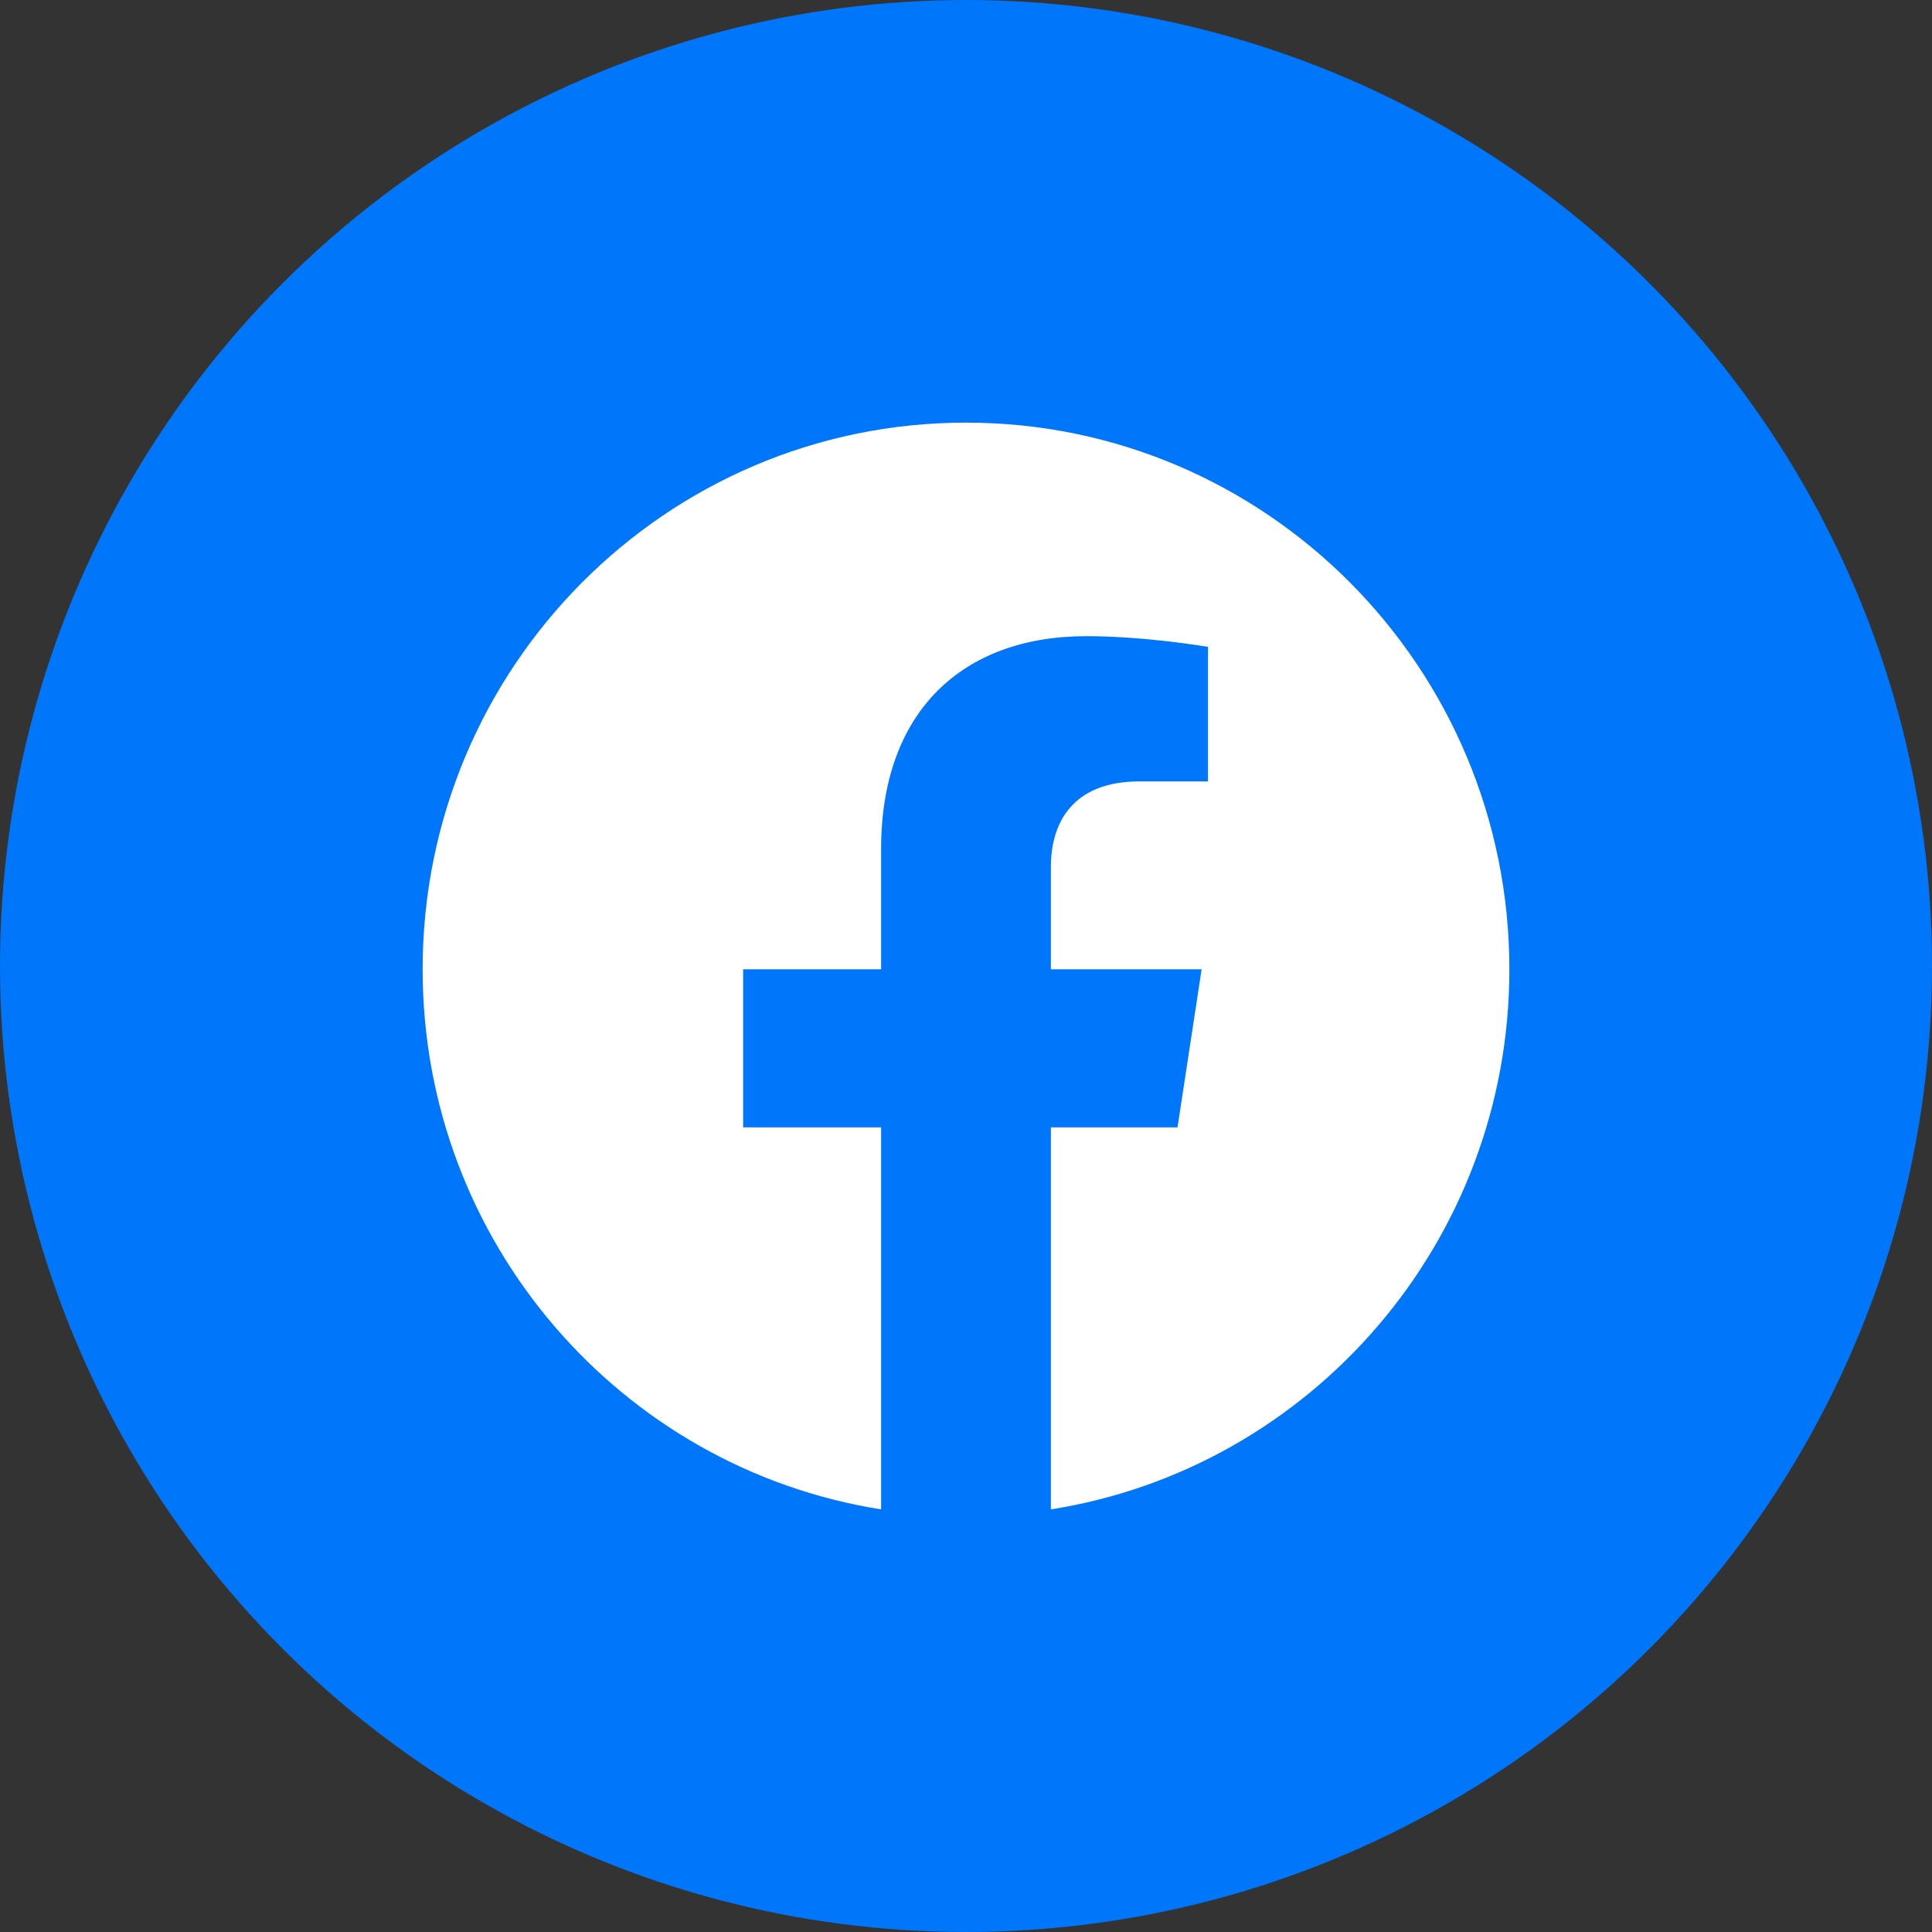 <svg width="64" height="64" viewBox="0 0 64 64" fill="none" xmlns="http://www.w3.org/2000/svg">
<rect x="0" y="0" width="64" height="64" fill="#333333" stroke="none"/>
<circle cx="32" cy="32" r="32" fill="#0076FB"/>
<path d="M50 32.11C50 22.108 41.941 14 32 14C22.059 14 14 22.108 14 32.11C14 41.149 20.582 48.641 29.188 50V37.345H24.617V32.11H29.188V28.12C29.188 23.581 31.875 21.074 35.986 21.074C37.956 21.074 40.016 21.428 40.016 21.428V25.885H37.746C35.51 25.885 34.812 27.281 34.812 28.713V32.11H39.805L39.007 37.345H34.812V50C43.418 48.641 50 41.149 50 32.11Z" fill="white"/>
</svg>

